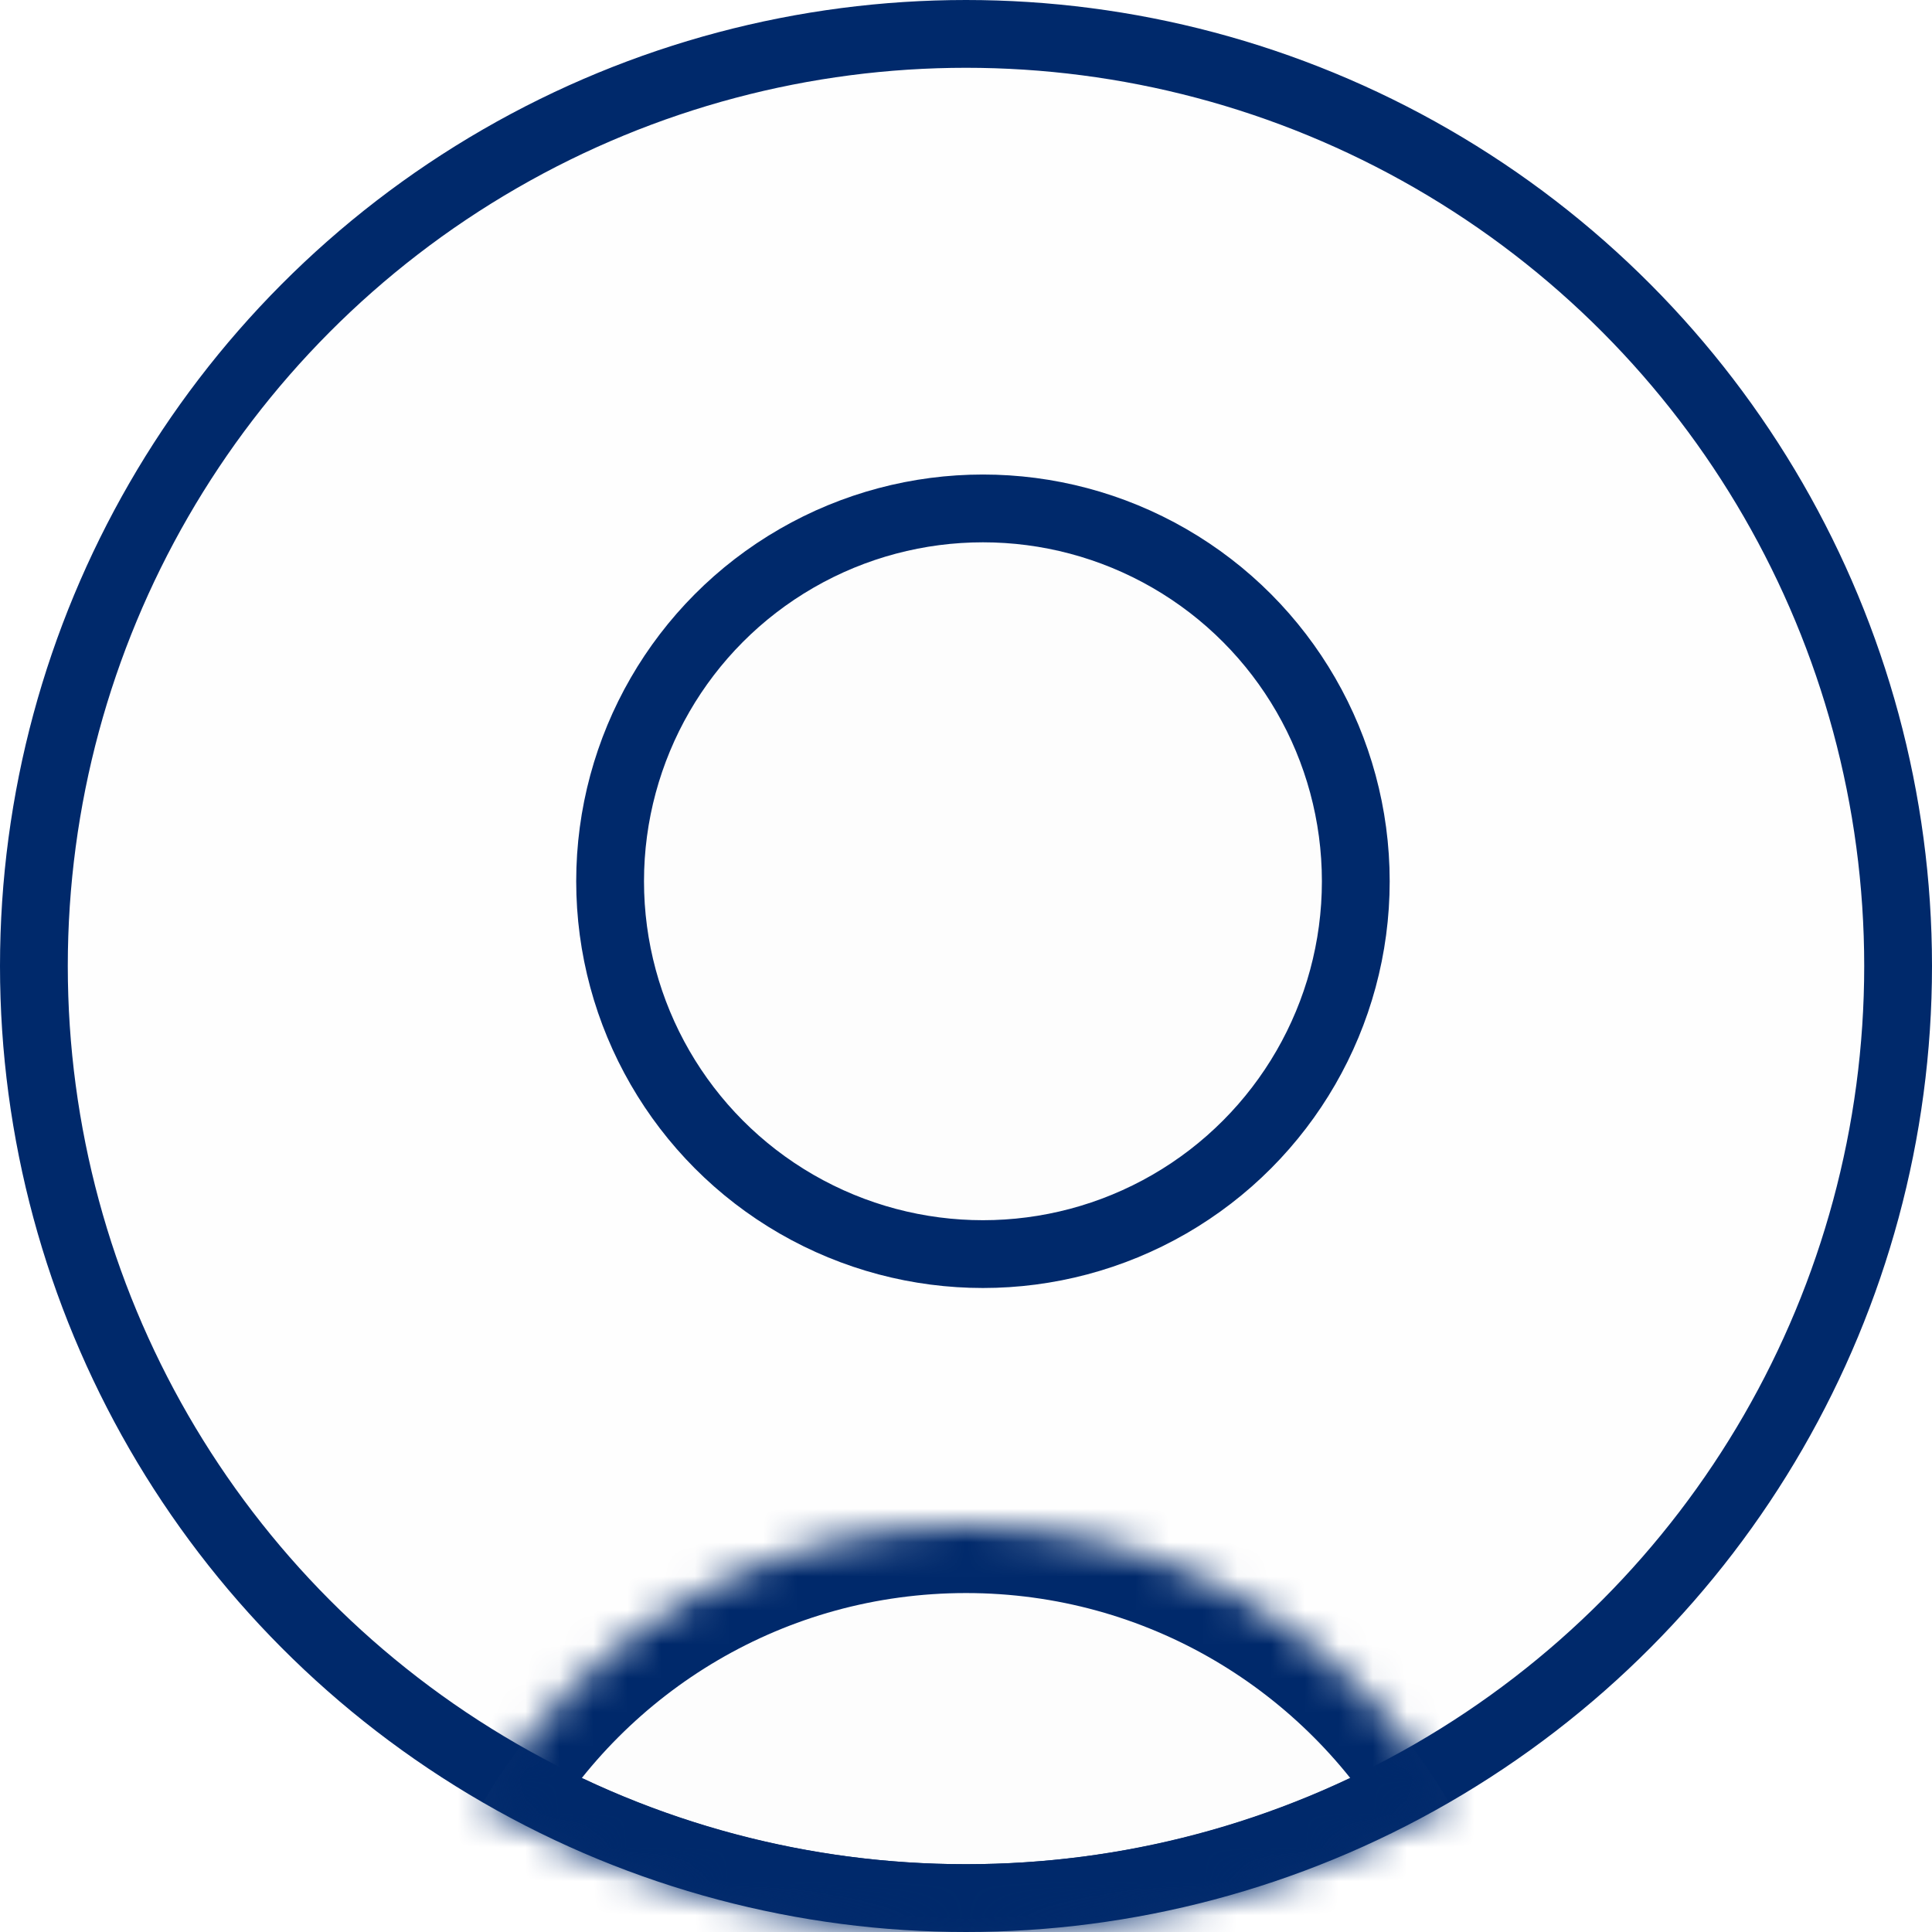 <svg width="57" height="57" viewBox="0 0 57 57" fill="none" xmlns="http://www.w3.org/2000/svg">
<circle cx="28.5" cy="28.5" r="27.5" fill="#D9D9D9" fill-opacity="0.02" stroke="#00296B" stroke-width="2"/>
<circle cx="29" cy="26" r="11" fill="#D9D9D9" fill-opacity="0.02" stroke="#00296B" stroke-width="2"/>
<mask id="path-3-inside-1_552_596" fill="white">
<path fill-rule="evenodd" clip-rule="evenodd" d="M42.755 53.185C38.562 55.611 33.694 57 28.501 57C23.308 57 18.439 55.611 14.246 53.185C17.108 48.289 22.42 45 28.501 45C34.581 45 39.893 48.289 42.755 53.185Z"/>
</mask>
<path fill-rule="evenodd" clip-rule="evenodd" d="M42.755 53.185C38.562 55.611 33.694 57 28.501 57C23.308 57 18.439 55.611 14.246 53.185C17.108 48.289 22.42 45 28.501 45C34.581 45 39.893 48.289 42.755 53.185Z" fill="#D9D9D9" fill-opacity="0.02"/>
<path d="M42.755 53.185L43.757 54.916L45.496 53.909L44.482 52.175L42.755 53.185ZM14.246 53.185L12.52 52.175L11.506 53.909L13.244 54.916L14.246 53.185ZM41.753 51.454C37.857 53.709 33.333 55 28.501 55V59C34.055 59 39.268 57.514 43.757 54.916L41.753 51.454ZM28.501 55C23.669 55 19.145 53.709 15.248 51.453L13.244 54.916C17.734 57.514 22.947 59 28.501 59V55ZM15.973 54.194C18.491 49.886 23.16 47 28.501 47V43C21.681 43 15.726 46.691 12.52 52.175L15.973 54.194ZM28.501 47C33.841 47 38.51 49.886 41.029 54.194L44.482 52.175C41.276 46.691 35.32 43 28.501 43V47Z" fill="#00296B" mask="url(#path-3-inside-1_552_596)"/>
</svg>

